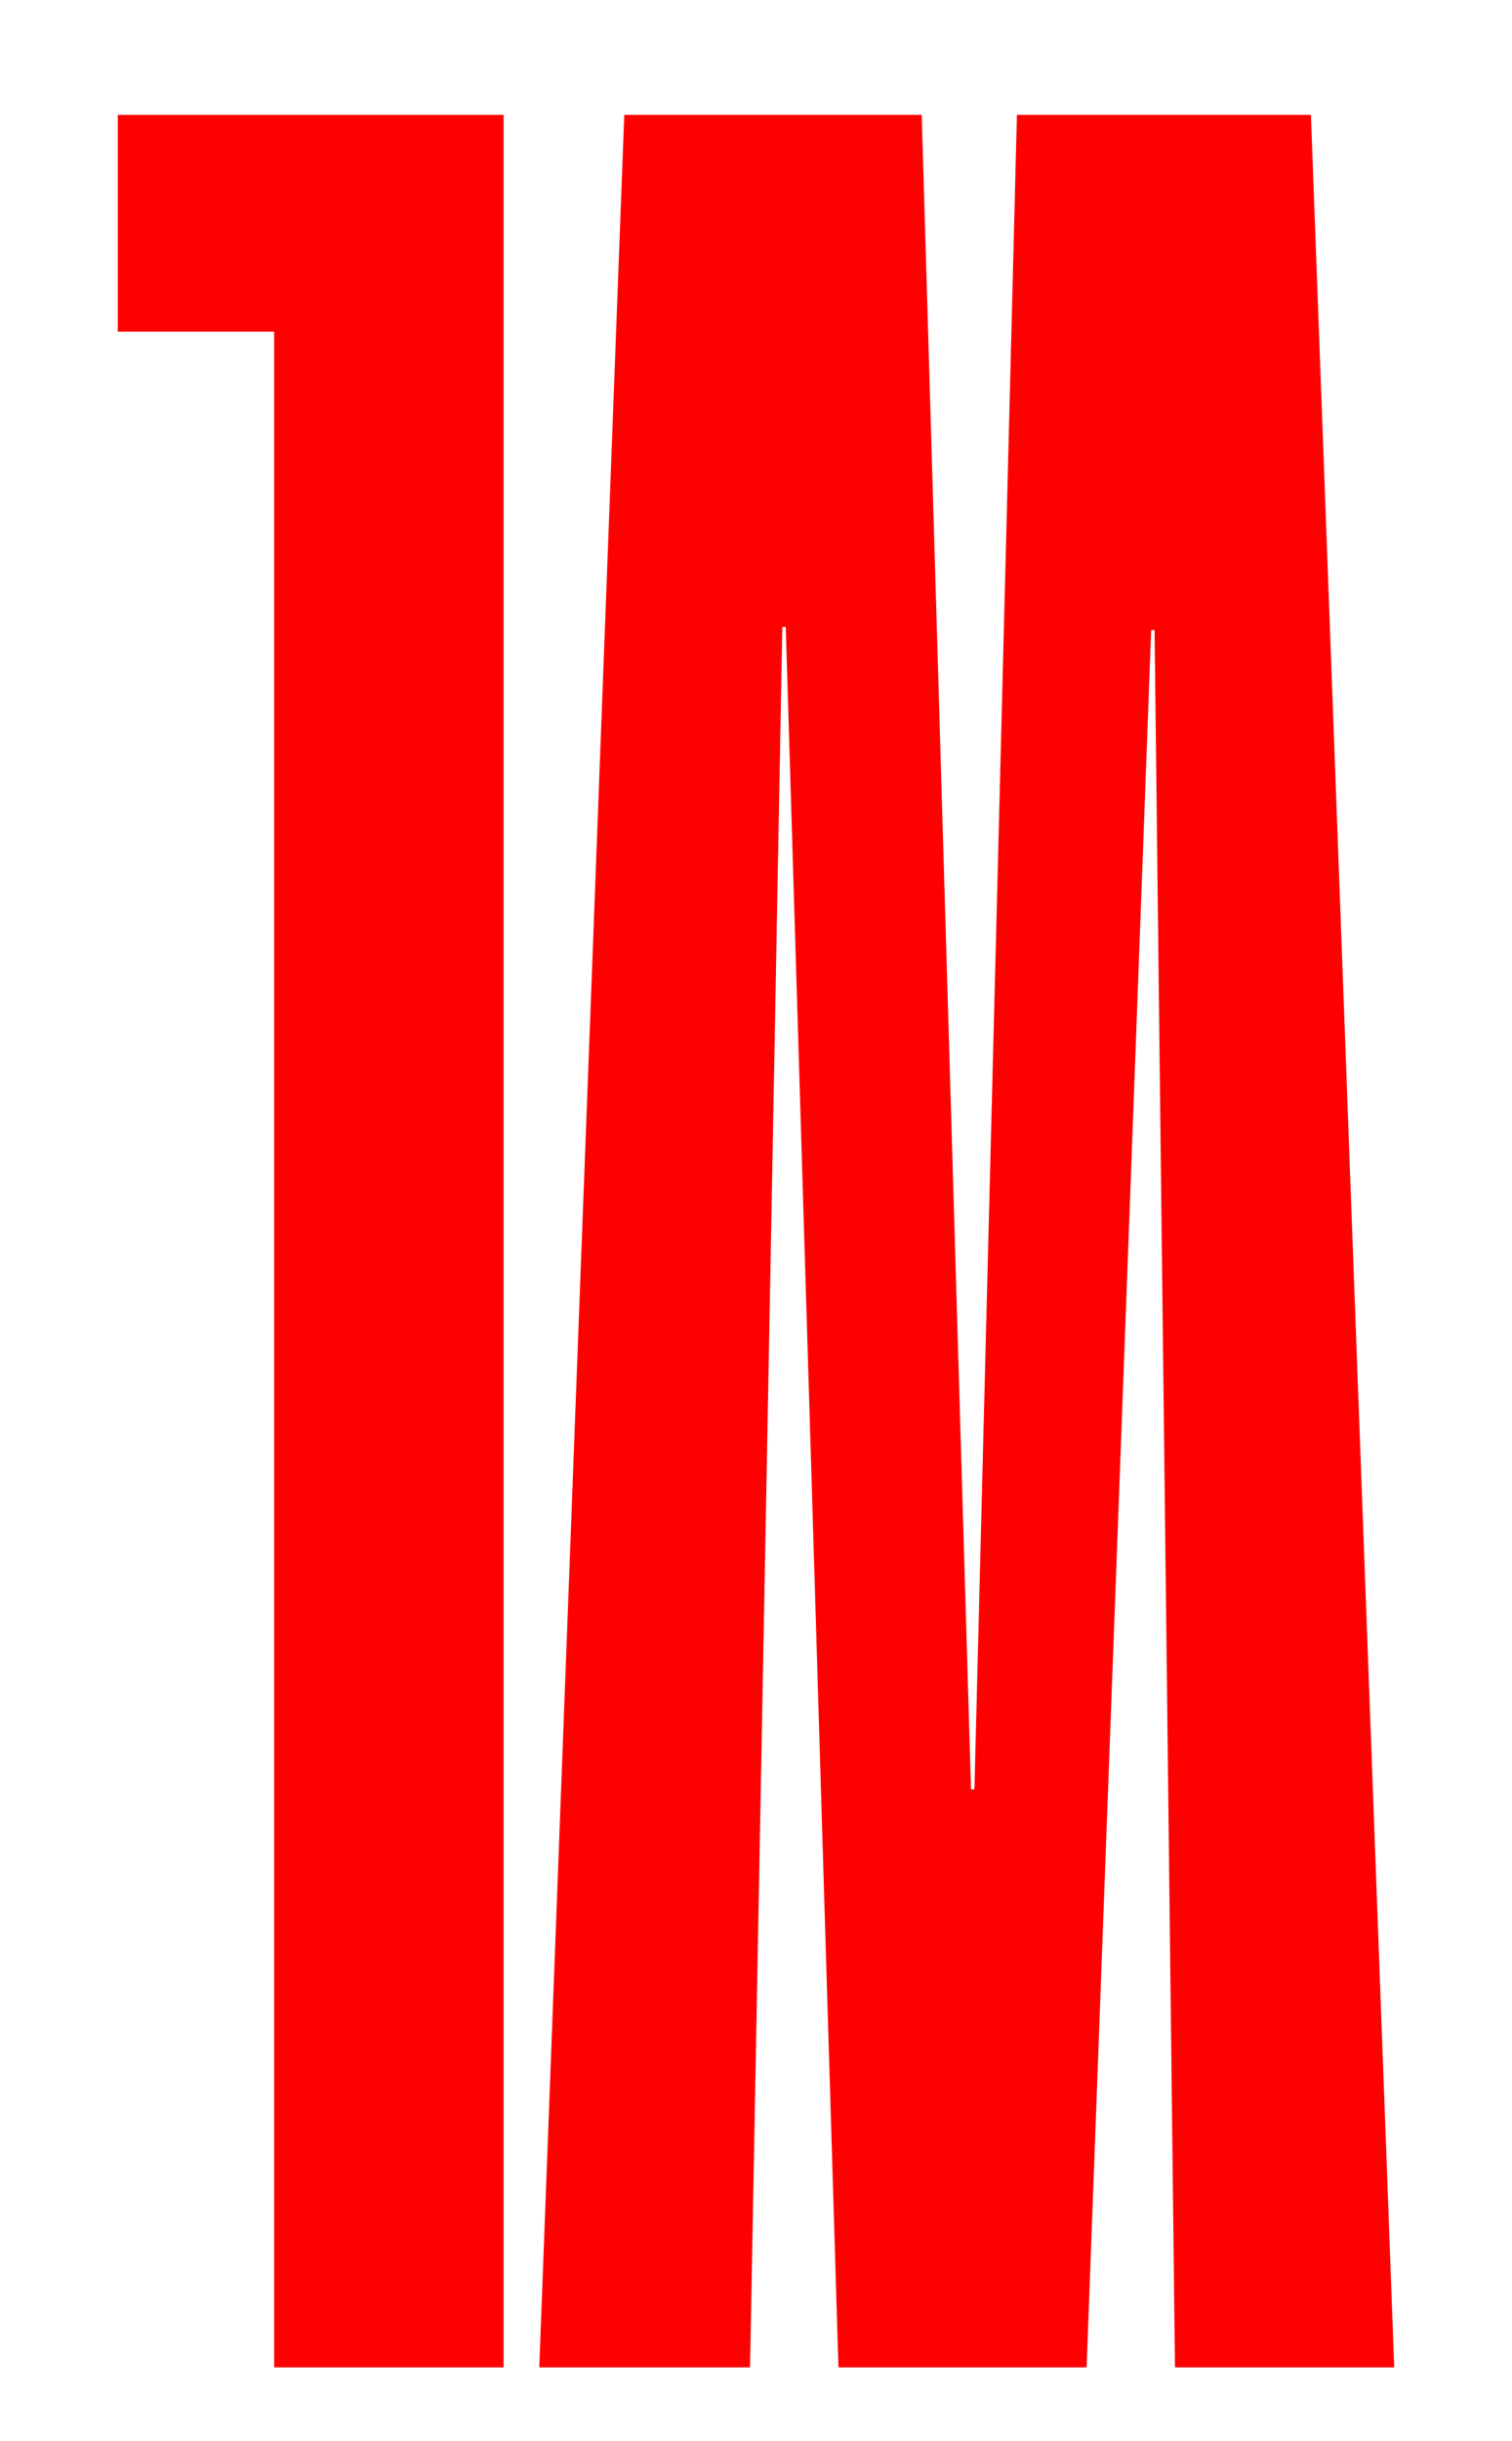 <?xml version="1.0" encoding="UTF-8"?>
<svg id="Calque_1" data-name="Calque 1" xmlns="http://www.w3.org/2000/svg" viewBox="0 0 609.42 983.27">
  <defs>
    <style>
      .cls-1 {
        fill: red;
      }
    </style>
  </defs>
  <path class="cls-1" d="M561.95,953.72h-88.37l-8.22-699.89h-1.37l-26.03,699.89h-100.02l-21.24-701.16h-1.37l-13.02,701.16h-84.95L251.62,46.27h119.88l19.87,674.58h1.37L409.87,46.27h118.51l33.57,907.45Z"/>
  <path class="cls-1" d="M202.98,953.72H110.5V133.6H47.47V46.27H202.98V953.72Z"/>
</svg>